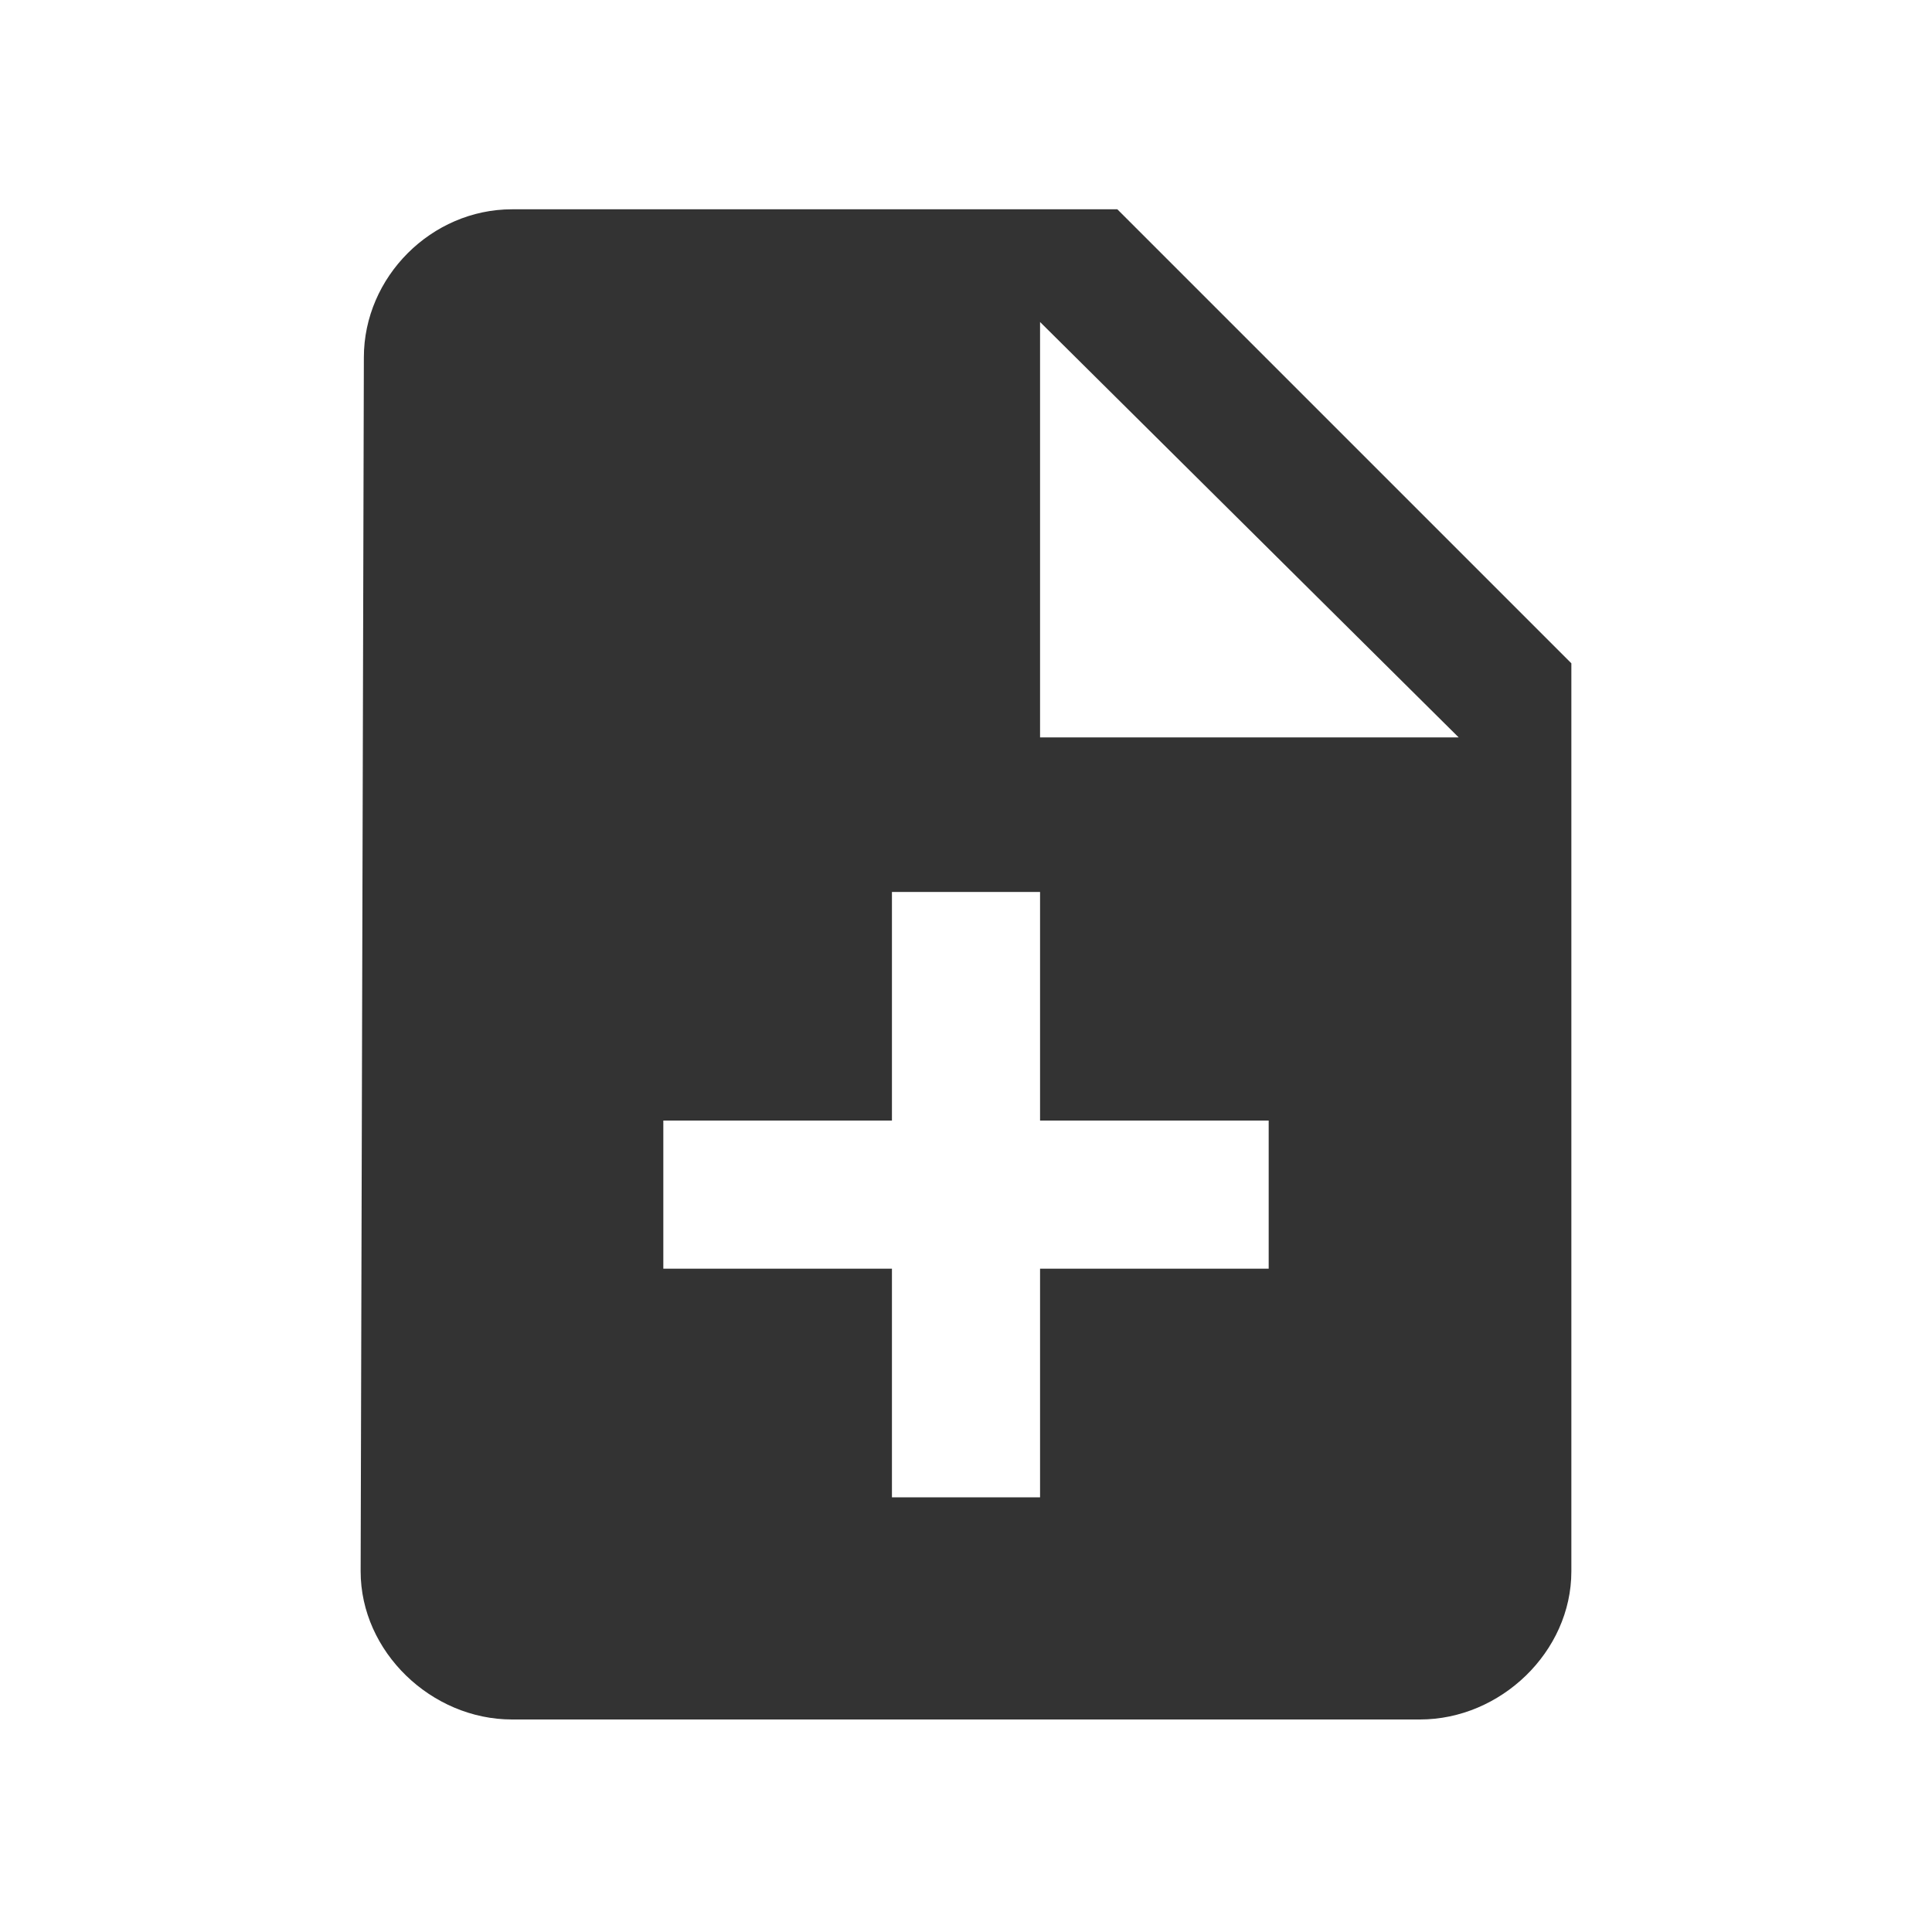 <?xml version="1.0" encoding="utf-8"?>
<!-- Generator: Adobe Illustrator 25.2.1, SVG Export Plug-In . SVG Version: 6.00 Build 0)  -->
<svg version="1.1" id="Layer_1" xmlns="http://www.w3.org/2000/svg" xmlns:xlink="http://www.w3.org/1999/xlink" x="0px" y="0px"
	 viewBox="0 0 60 60" style="enable-background:new 0 0 60 60;" xml:space="preserve">
<style type="text/css">
	.st0{fill:#333333;}
</style>
<g id="Shopping_Bag">
</g>
<path class="st0" d="M32.3,22.9h13L32.3,10C32.3,10,32.3,22.9,32.3,22.9z M39.4,39.4v-4.6h-7.1v-7.1h-4.6v7.1h-7.1v4.6h7.1v7.1h4.6
	v-7.1C32.3,39.4,39.4,39.4,39.4,39.4z M34.7,6.5l14.1,14.1v28.2c0,2.5-2.2,4.6-4.7,4.6H15.9c-2.5,0-4.7-2.1-4.7-4.6l0.1-37.7
	c0-2.5,2.1-4.6,4.6-4.6C15.9,6.5,34.7,6.5,34.7,6.5z"/>
</svg>
